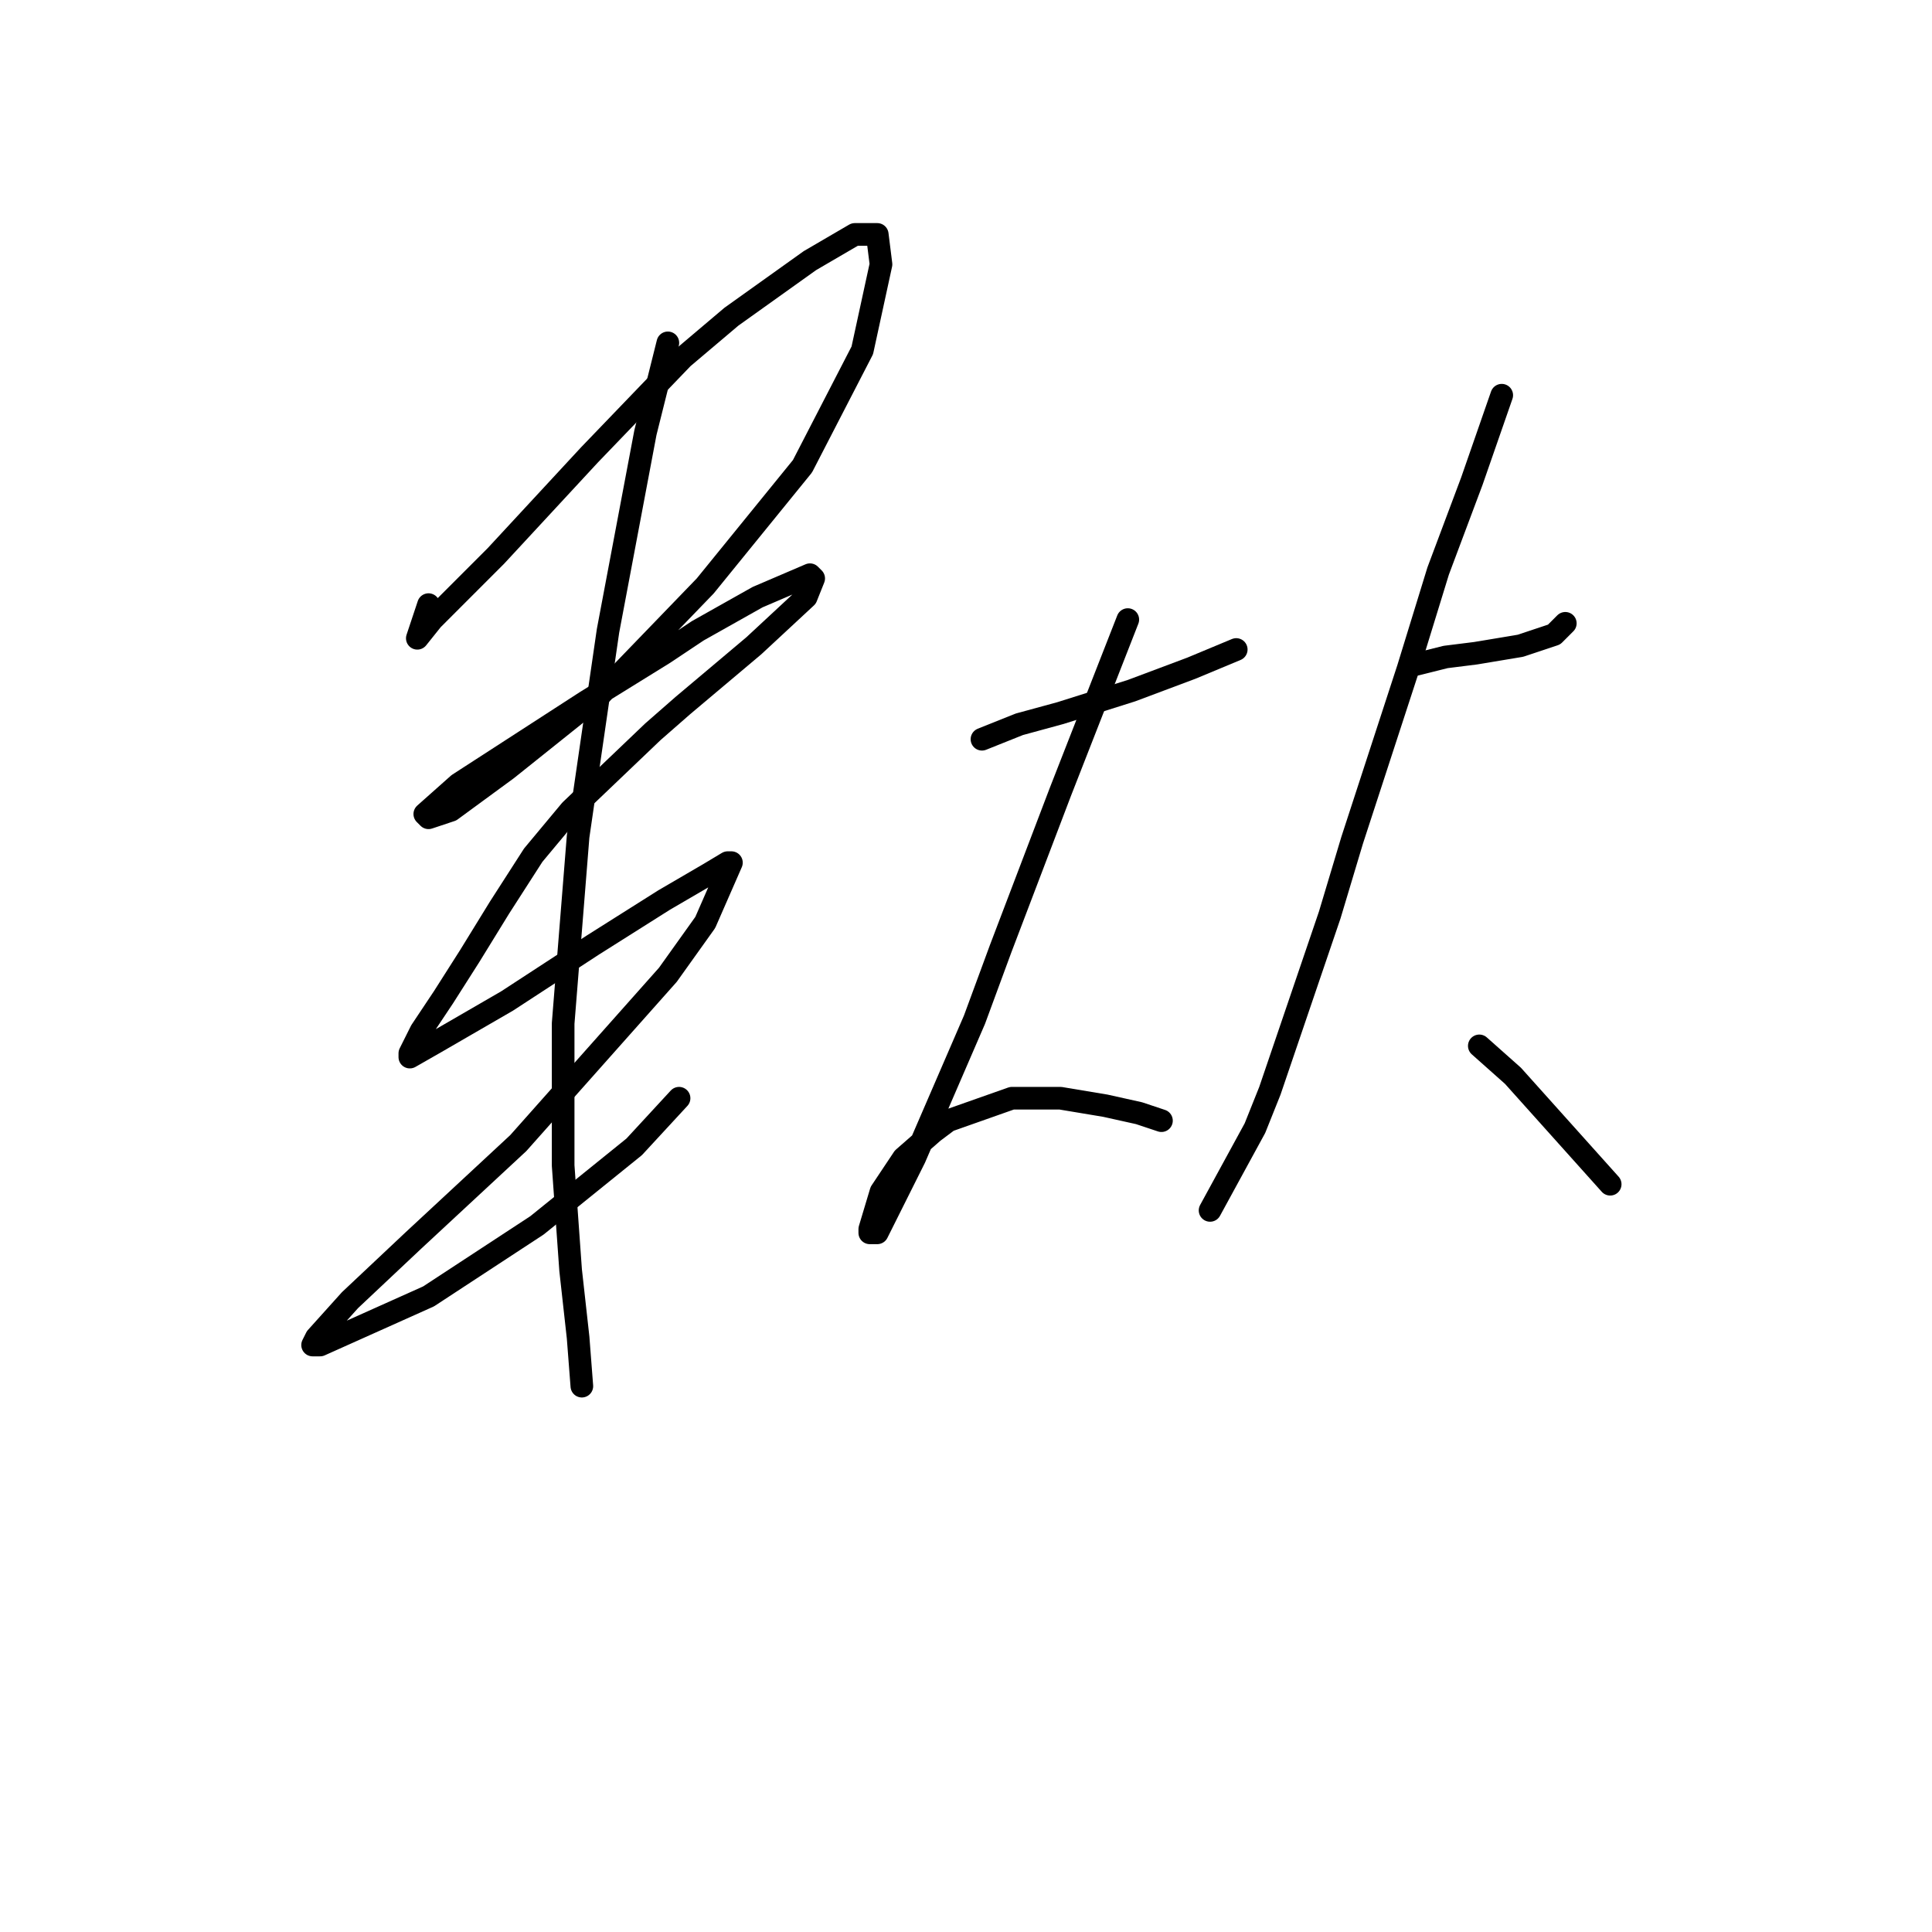<?xml version="1.0" standalone="no"?>
    <svg width="256" height="256" xmlns="http://www.w3.org/2000/svg" version="1.1">
    <polyline stroke="black" stroke-width="3" stroke-linecap="round" fill="transparent" stroke-linejoin="round" points="56.782 80.116 56.287 81.602 55.296 84.575 57.278 82.098 65.701 73.674 78.089 60.296 90.476 47.413 96.917 41.963 107.323 34.531 113.268 31.062 116.241 31.062 116.737 35.026 114.259 46.422 106.332 61.783 93.449 77.638 79.575 92.008 67.188 101.917 59.755 107.368 56.782 108.359 56.287 107.863 60.746 103.899 77.593 92.999 87.998 86.557 92.458 83.584 100.386 79.125 107.323 76.152 107.818 76.647 106.827 79.125 99.89 85.566 90.476 93.494 86.512 96.962 75.611 107.368 70.656 113.314 66.197 120.251 62.233 126.692 58.764 132.142 55.791 136.602 54.305 139.575 54.305 140.07 57.773 138.088 67.188 132.638 78.584 125.205 87.998 119.26 93.944 115.791 96.422 114.305 96.917 114.305 93.449 122.233 88.494 129.169 68.674 151.467 54.801 164.349 46.377 172.277 41.918 177.232 41.422 178.223 42.413 178.223 56.782 171.782 71.152 162.367 84.034 151.962 89.98 145.521 89.98 145.521 " />
        <polyline stroke="black" stroke-width="3" stroke-linecap="round" fill="transparent" stroke-linejoin="round" points="88.494 45.431 85.521 57.323 80.566 83.584 76.602 110.836 74.62 135.611 74.62 154.439 75.611 168.313 76.602 177.232 77.098 183.673 77.098 183.673 " />
        <polyline stroke="black" stroke-width="3" stroke-linecap="round" fill="transparent" stroke-linejoin="round" points="130.115 97.953 135.07 95.971 140.52 94.485 149.935 91.512 157.863 88.539 163.809 86.062 163.809 86.062 " />
        <polyline stroke="black" stroke-width="3" stroke-linecap="round" fill="transparent" stroke-linejoin="round" points="149.439 82.098 140.52 104.89 132.593 125.701 129.124 135.115 121.196 153.448 117.728 160.385 116.241 163.358 115.25 163.358 115.25 162.863 116.737 157.908 119.71 153.448 123.674 149.98 125.656 148.494 134.079 145.521 140.52 145.521 146.466 146.512 150.926 147.503 153.899 148.494 153.899 148.494 " />
        <polyline stroke="black" stroke-width="3" stroke-linecap="round" fill="transparent" stroke-linejoin="round" points="187.592 88.044 191.556 87.053 195.52 86.557 201.466 85.566 205.925 84.08 207.412 82.593 207.412 82.593 " />
        <polyline stroke="black" stroke-width="3" stroke-linecap="round" fill="transparent" stroke-linejoin="round" points="198.988 52.368 195.025 63.765 190.565 75.656 186.601 88.539 179.169 111.332 176.196 121.242 168.268 144.53 166.286 149.485 160.34 160.385 160.34 160.385 " />
        <polyline stroke="black" stroke-width="3" stroke-linecap="round" fill="transparent" stroke-linejoin="round" points="196.016 138.584 200.475 142.548 213.358 156.917 213.358 156.917 " />
        </svg>